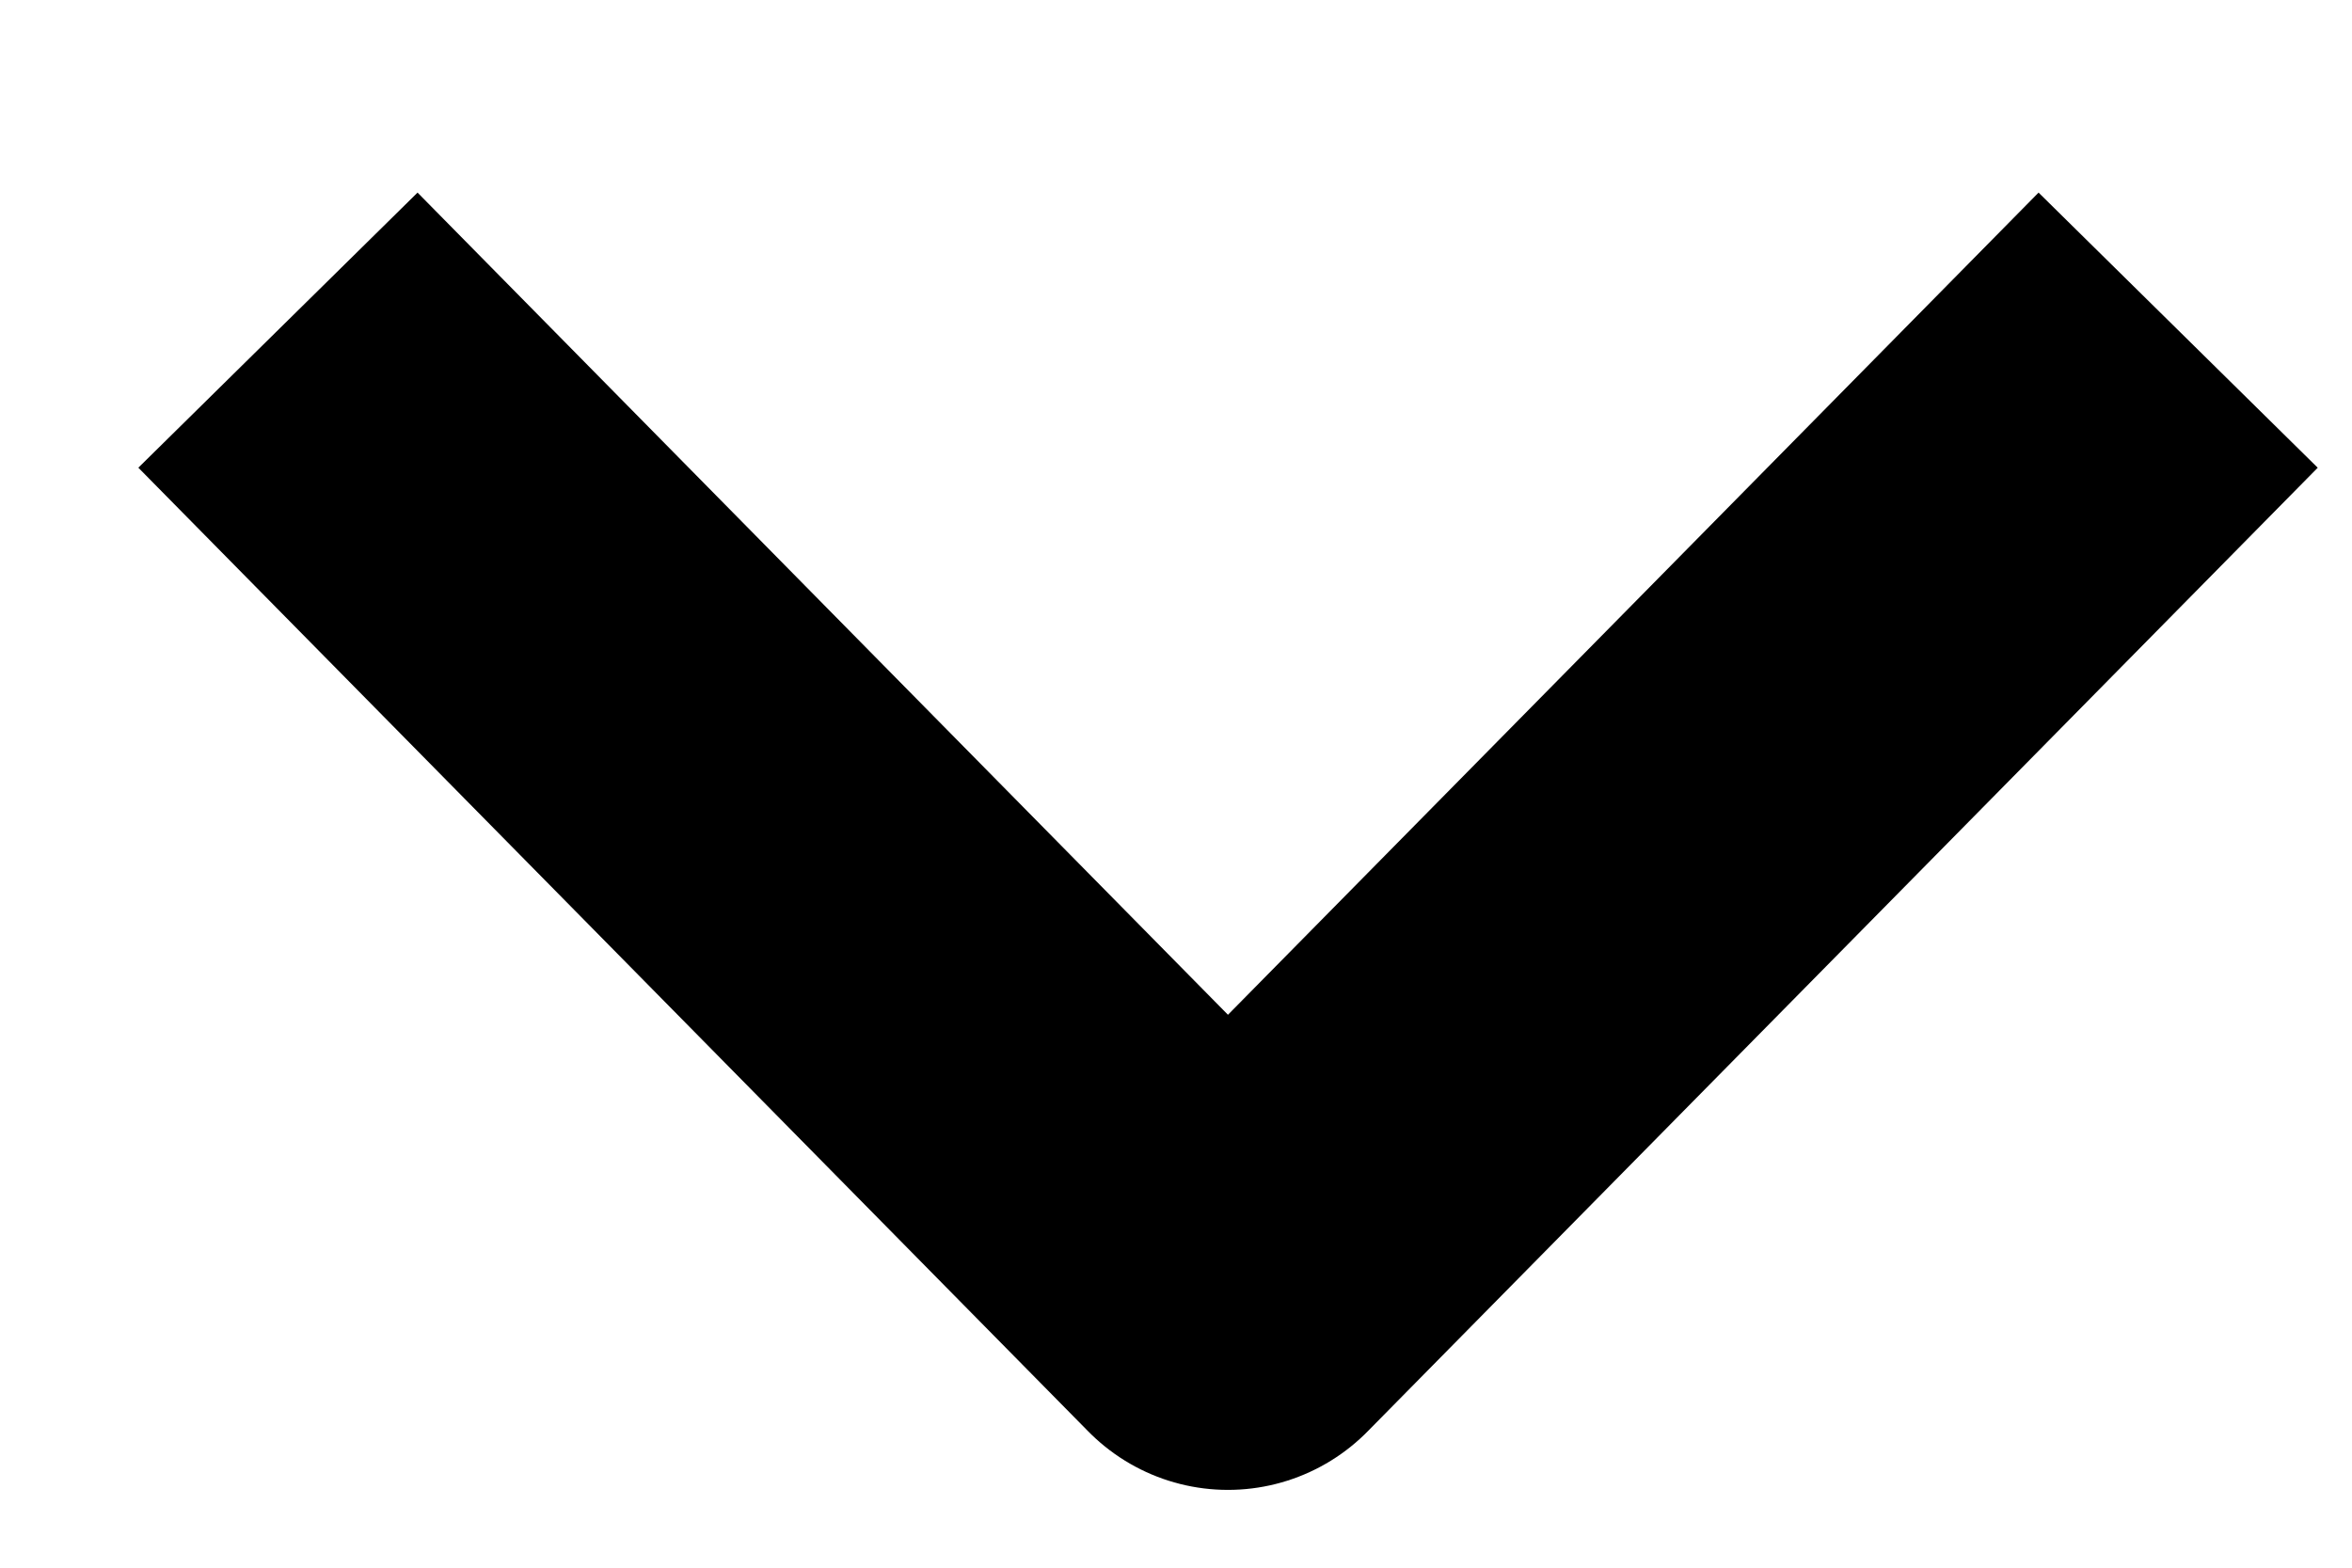 <svg width="12" height="8" viewBox="0 0 12 8" fill="none" xmlns="http://www.w3.org/2000/svg">
<path d="M10.411 2.397L6.265 6.603L2.12 2.397" stroke="black" stroke-width="2" stroke-linecap="square" stroke-linejoin="round"/>
</svg>
